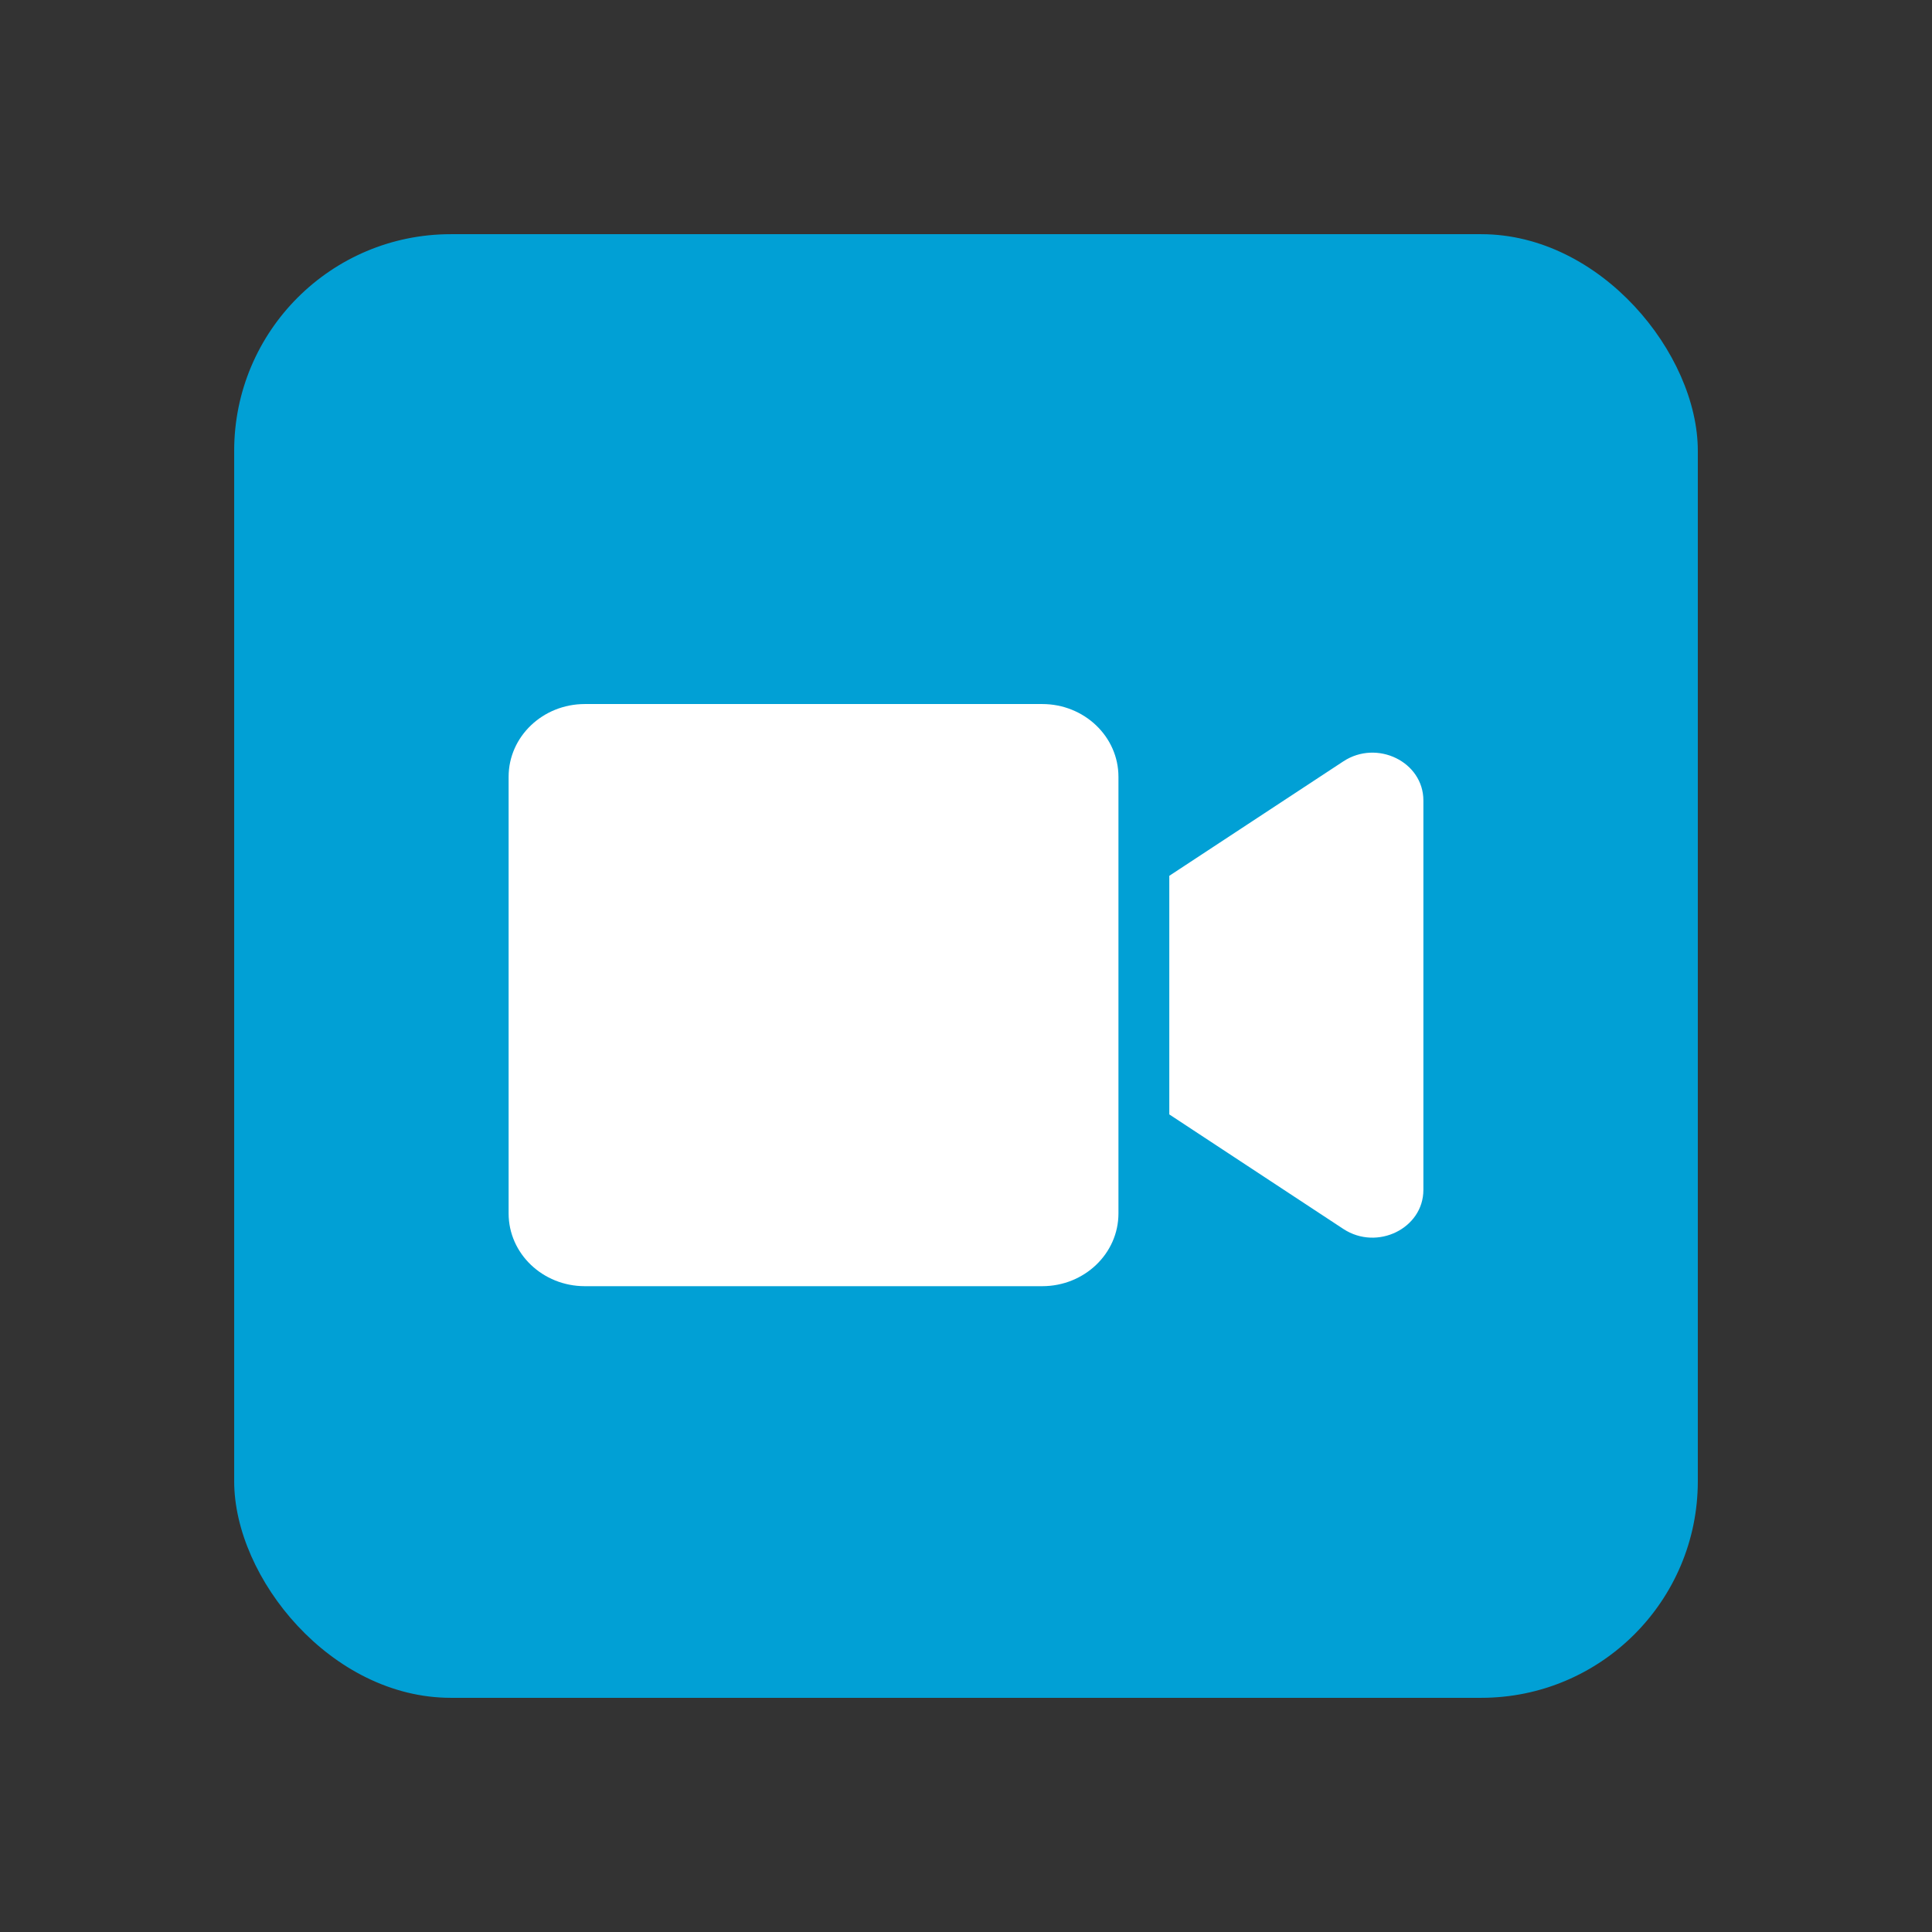 <svg xmlns="http://www.w3.org/2000/svg" xmlns:xlink="http://www.w3.org/1999/xlink" fill="none" version="1.1" width="66" height="66" viewBox="0 0 66 66"><rect x="0" y="0" width="66" height="66" fill="#333333" stroke="none"/><defs><clipPath id="master_svg0_147_97"><rect x="0" y="0" width="66" height="66" rx="0"/></clipPath><clipPath id="master_svg1_147_9"><rect x="8" y="8" width="50" height="50" rx="0"/></clipPath></defs><g clip-path="url(#master_svg0_147_97)"><rect x="0" y="0" width="66" height="66" rx="0" fill="#FFFFFF" fill-opacity="0"/><g clip-path="url(#master_svg1_147_9)"><g><rect x="8" y="8" width="50" height="50" rx="7.4" fill="#01A0D5" fill-opacity="1"/></g><g><path d="M38.208,41.452L38.208,26.537C38.208,25.164,37.042,24.051,35.604,24.051L19.979,24.051C18.541,24.051,17.375,25.164,17.375,26.537L17.375,41.452C17.375,42.825,18.541,43.938,19.979,43.938L35.604,43.938C37.042,43.938,38.208,42.825,38.208,41.452ZM48.625,40.649L48.625,27.345C48.625,26.024,47.042,25.253,45.891,26.009L39.945,29.919L39.945,38.07L45.891,41.983C47.046,42.74,48.625,41.964,48.625,40.649Z" fill="#ffffff" fill-opacity="1"/></g></g></g></svg>